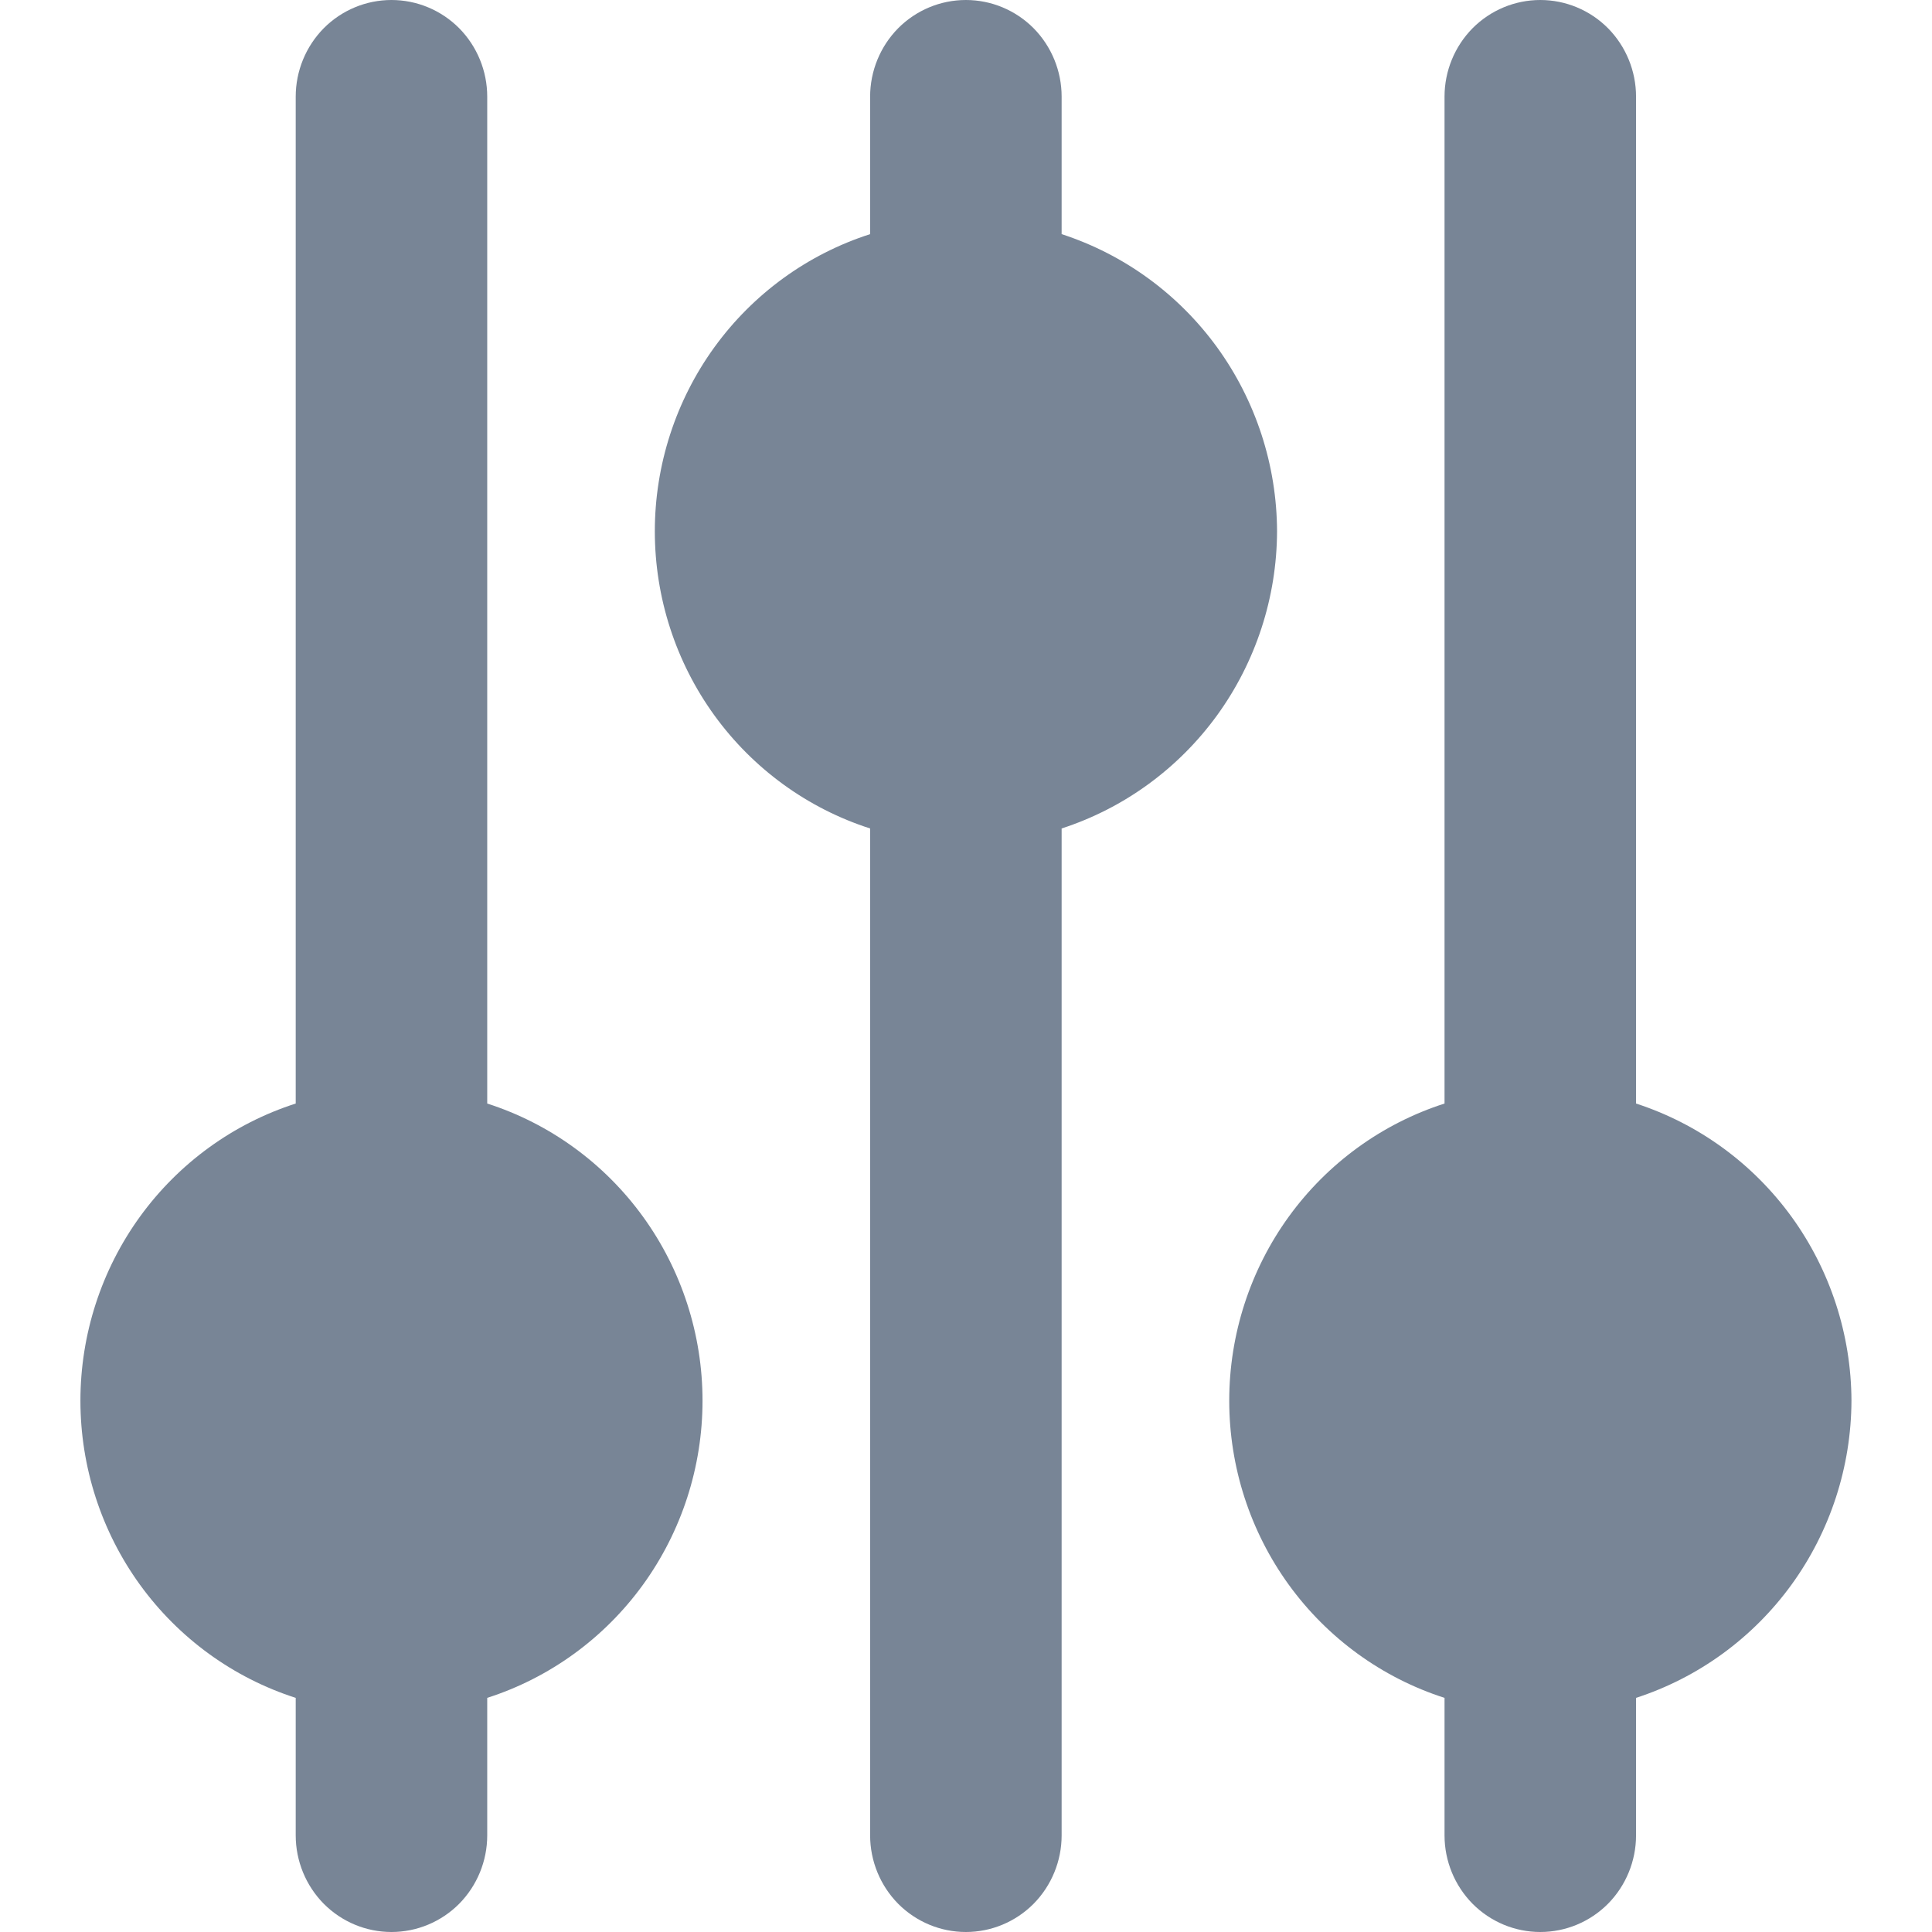 <svg width="16" height="16" viewBox="0 0 16 16" fill="none" xmlns="http://www.w3.org/2000/svg">
<g clip-path="url(#clip0_801_6061)">
<path d="M4.035 9.139V0.8C4.035 0.588 3.951 0.384 3.803 0.234C3.654 0.084 3.452 0 3.242 0C3.032 0 2.83 0.084 2.681 0.234C2.533 0.384 2.449 0.588 2.449 0.8V9.139C1.932 9.305 1.48 9.633 1.159 10.076C0.839 10.518 0.666 11.052 0.666 11.6C0.666 12.148 0.839 12.682 1.159 13.124C1.48 13.567 1.932 13.895 2.449 14.061V15.2C2.449 15.412 2.533 15.616 2.681 15.766C2.83 15.916 3.032 16 3.242 16C3.452 16 3.654 15.916 3.803 15.766C3.951 15.616 4.035 15.412 4.035 15.2V14.061C4.552 13.895 5.004 13.567 5.325 13.124C5.645 12.682 5.818 12.148 5.818 11.6C5.818 11.052 5.645 10.518 5.325 10.076C5.004 9.633 4.552 9.305 4.035 9.139Z" fill="#788596"/>
<path d="M15.333 11.6C15.331 11.052 15.157 10.519 14.837 10.077C14.516 9.635 14.066 9.307 13.549 9.139V0.8C13.549 0.588 13.465 0.384 13.317 0.234C13.168 0.084 12.966 0 12.756 0C12.546 0 12.344 0.084 12.195 0.234C12.047 0.384 11.963 0.588 11.963 0.8V9.139C11.446 9.305 10.994 9.633 10.673 10.076C10.353 10.518 10.18 11.052 10.18 11.6C10.18 12.148 10.353 12.682 10.673 13.124C10.994 13.567 11.446 13.895 11.963 14.061V15.2C11.963 15.412 12.047 15.616 12.195 15.766C12.344 15.916 12.546 16 12.756 16C12.966 16 13.168 15.916 13.317 15.766C13.465 15.616 13.549 15.412 13.549 15.2V14.061C14.066 13.893 14.516 13.565 14.837 13.123C15.157 12.681 15.331 12.148 15.333 11.6Z" fill="#788596"/>
<path d="M10.576 4.4C10.574 3.852 10.4 3.319 10.08 2.877C9.759 2.435 9.309 2.107 8.792 1.939V0.8C8.792 0.588 8.708 0.384 8.56 0.234C8.411 0.084 8.209 0 7.999 0C7.789 0 7.587 0.084 7.438 0.234C7.29 0.384 7.206 0.588 7.206 0.8V1.939C6.689 2.105 6.237 2.433 5.916 2.876C5.596 3.318 5.423 3.852 5.423 4.4C5.423 4.948 5.596 5.482 5.916 5.924C6.237 6.367 6.689 6.695 7.206 6.861V15.2C7.206 15.412 7.29 15.616 7.438 15.766C7.587 15.916 7.789 16 7.999 16C8.209 16 8.411 15.916 8.56 15.766C8.708 15.616 8.792 15.412 8.792 15.2V6.861C9.309 6.693 9.759 6.365 10.08 5.923C10.4 5.481 10.574 4.948 10.576 4.4Z" fill="#788596"/>
</g>
<defs>
<clipPath id="clip0_801_6061">
<rect width="16" height="16" fill="white"/>
</clipPath>
</defs>
</svg>
